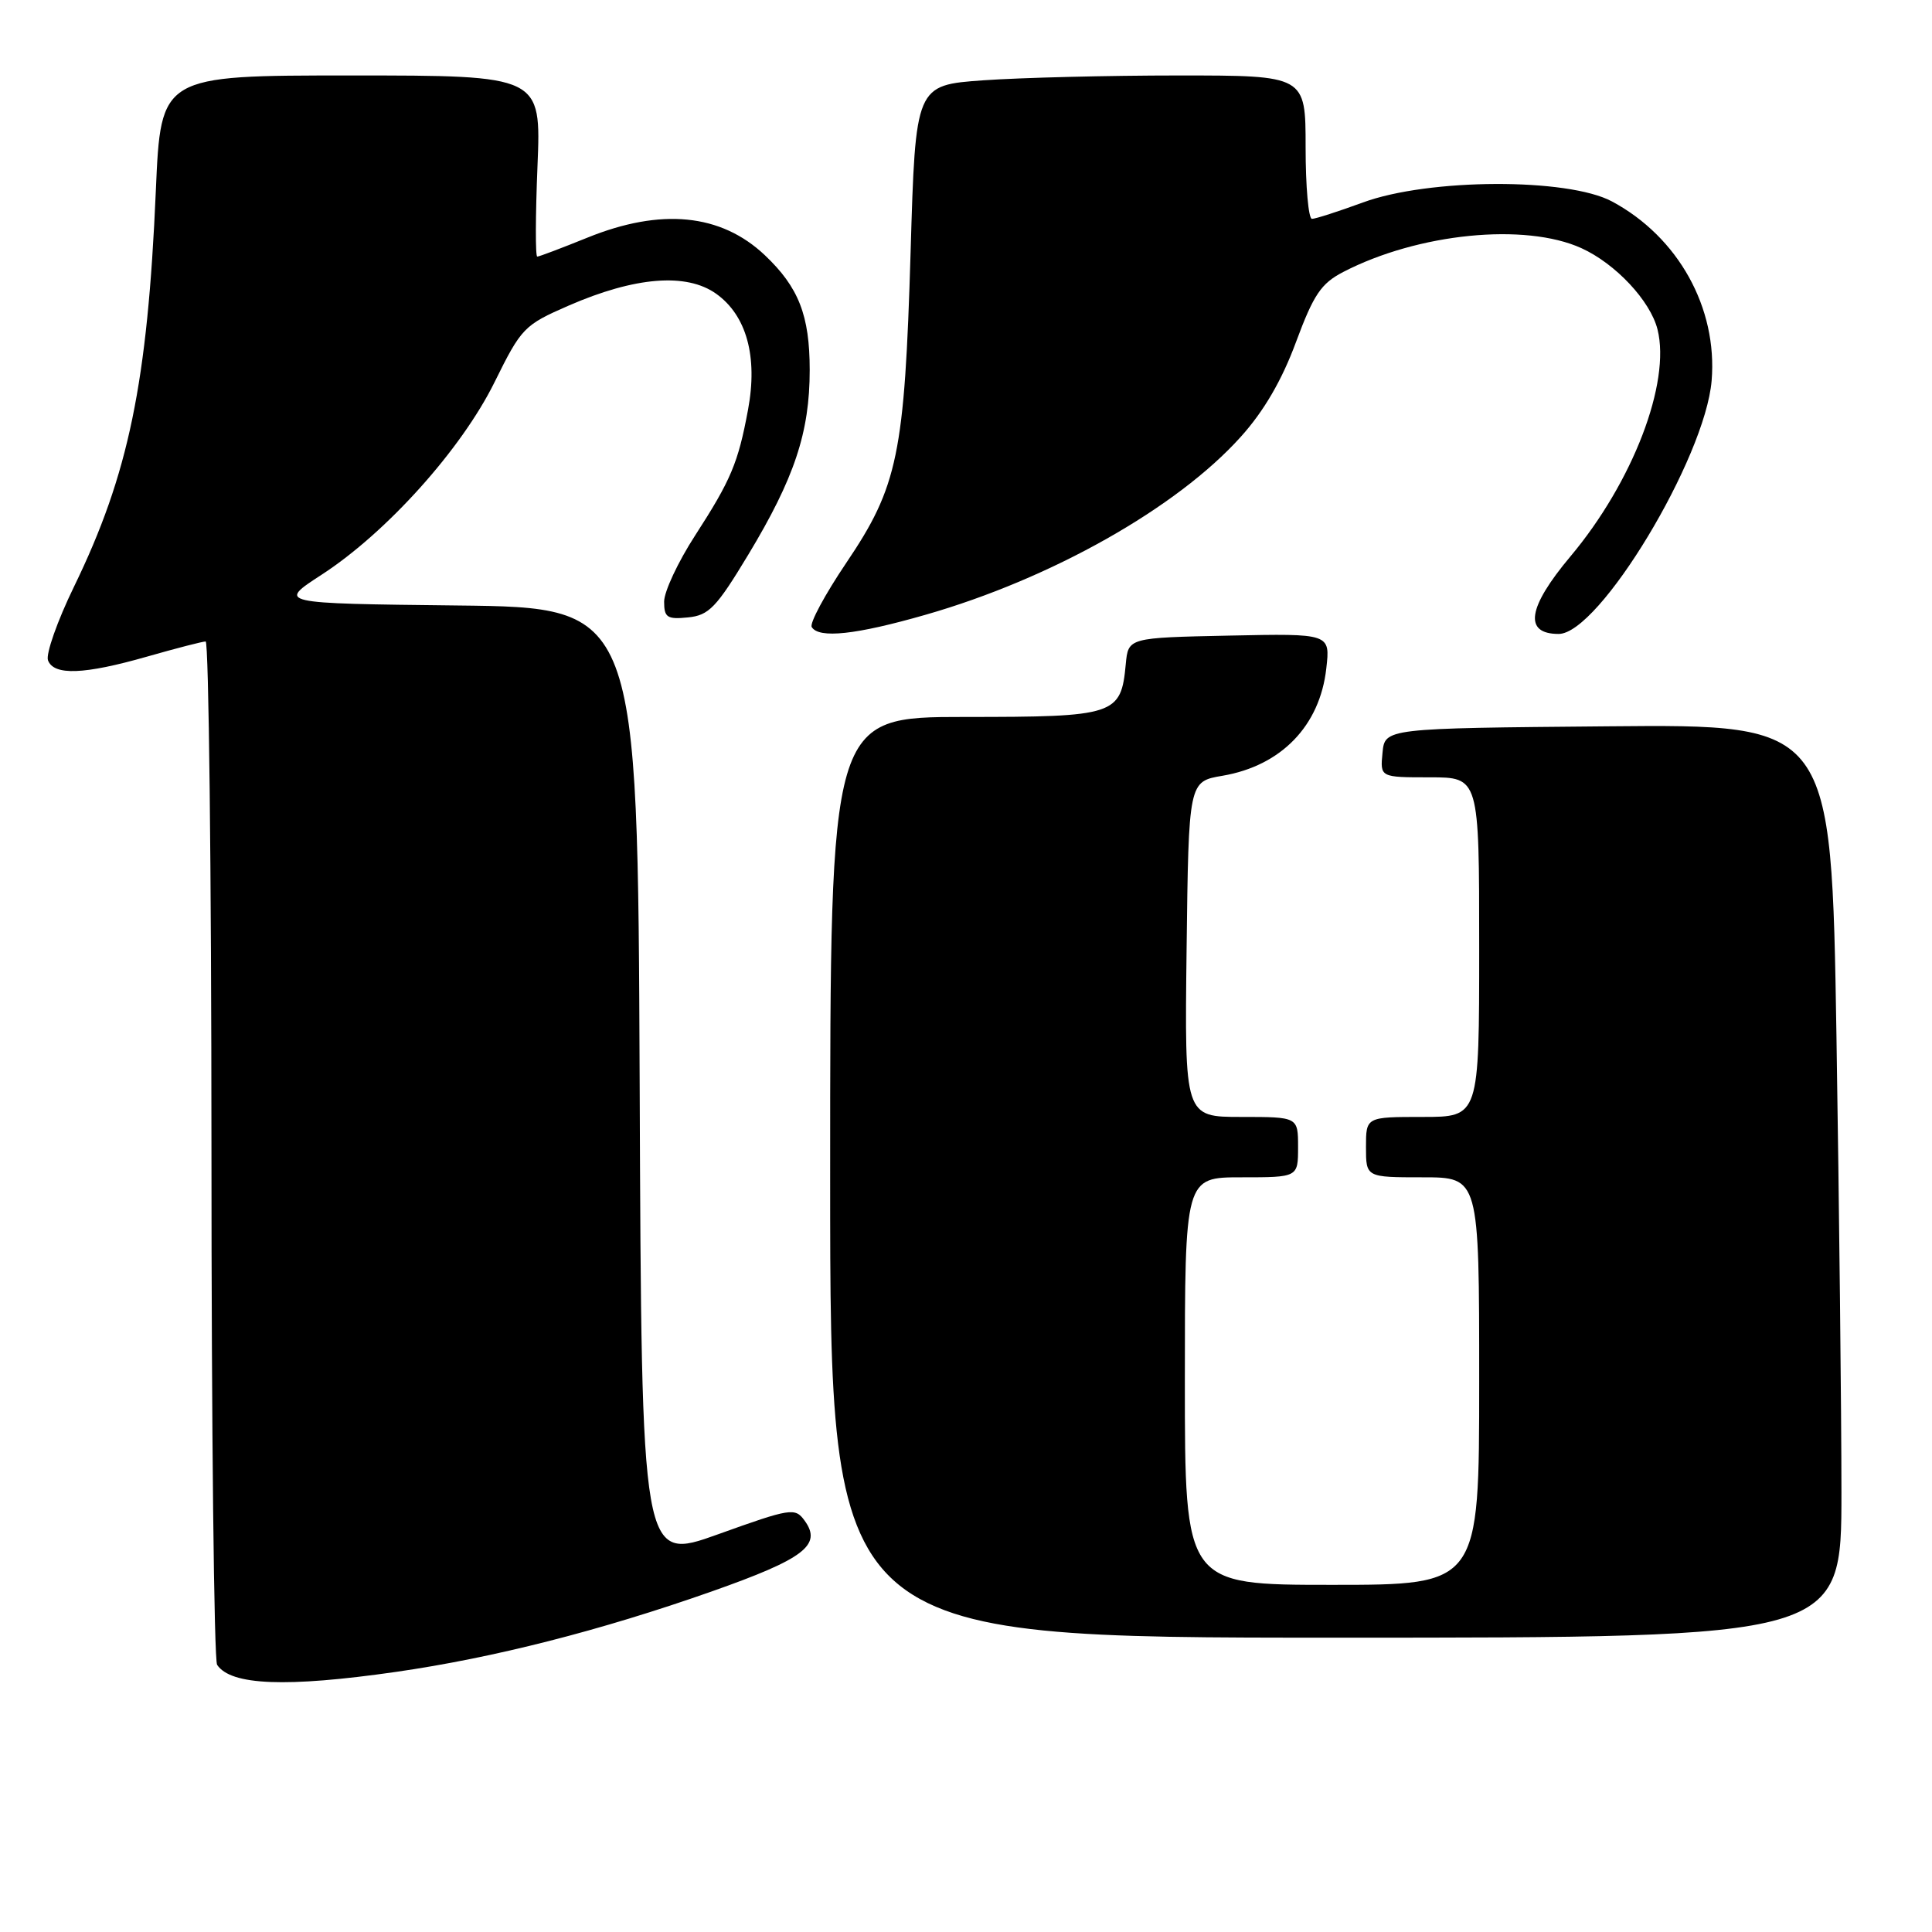 <?xml version="1.0" encoding="UTF-8" standalone="no"?>
<!DOCTYPE svg PUBLIC "-//W3C//DTD SVG 1.1//EN" "http://www.w3.org/Graphics/SVG/1.1/DTD/svg11.dtd" >
<svg xmlns="http://www.w3.org/2000/svg" xmlns:xlink="http://www.w3.org/1999/xlink" version="1.1" viewBox="0 0 256 256">
 <g >
 <path fill="currentColor"
d=" M 52.50 221.53 C 65.40 219.67 79.52 216.08 94.29 210.88 C 106.57 206.55 108.98 204.72 106.60 201.47 C 105.35 199.75 104.78 199.84 95.15 203.30 C 85.01 206.94 85.01 206.94 84.76 143.72 C 84.50 80.50 84.50 80.50 60.62 80.23 C 36.75 79.96 36.75 79.96 42.62 76.15 C 51.24 70.55 61.13 59.54 65.52 50.66 C 69.09 43.43 69.44 43.07 75.36 40.49 C 84.14 36.67 90.96 36.12 94.89 38.92 C 98.92 41.79 100.43 47.25 99.12 54.28 C 97.81 61.35 96.86 63.60 92.09 70.98 C 89.84 74.46 88.00 78.39 88.00 79.72 C 88.00 81.82 88.40 82.09 91.16 81.81 C 93.93 81.54 94.92 80.51 99.15 73.50 C 105.27 63.35 107.29 57.29 107.29 49.03 C 107.29 41.80 105.83 38.06 101.34 33.81 C 95.52 28.31 87.58 27.53 77.81 31.50 C 74.42 32.87 71.45 34.00 71.19 34.00 C 70.93 34.00 70.95 28.60 71.22 22.00 C 71.71 10.00 71.71 10.00 46.51 10.00 C 21.31 10.00 21.31 10.00 20.65 25.25 C 19.55 50.75 17.05 62.84 9.80 77.75 C 7.59 82.29 6.05 86.68 6.36 87.50 C 7.14 89.54 11.15 89.39 19.50 87.00 C 23.35 85.90 26.83 85.00 27.25 85.00 C 27.66 85.00 28.01 115.26 28.02 152.25 C 28.02 189.24 28.36 220.00 28.77 220.60 C 30.59 223.33 37.93 223.62 52.50 221.53 Z  M 244.00 197.75 C 244.00 187.16 243.70 159.93 243.34 137.24 C 242.67 95.97 242.67 95.97 213.09 96.24 C 183.50 96.50 183.50 96.50 183.19 99.75 C 182.87 103.00 182.87 103.00 189.44 103.00 C 196.00 103.00 196.00 103.00 196.00 125.50 C 196.00 148.00 196.00 148.00 188.50 148.00 C 181.00 148.00 181.00 148.00 181.00 152.00 C 181.00 156.00 181.00 156.00 188.50 156.00 C 196.00 156.00 196.00 156.00 196.00 183.00 C 196.00 210.00 196.00 210.00 176.50 210.00 C 157.00 210.00 157.00 210.00 157.00 183.00 C 157.00 156.00 157.00 156.00 164.50 156.00 C 172.00 156.00 172.00 156.00 172.00 152.00 C 172.00 148.00 172.00 148.00 164.48 148.00 C 156.96 148.00 156.96 148.00 157.23 125.78 C 157.50 103.55 157.50 103.55 162.00 102.79 C 169.77 101.46 174.89 96.17 175.74 88.58 C 176.27 83.94 176.27 83.94 162.88 84.22 C 149.50 84.50 149.50 84.50 149.17 88.00 C 148.54 94.76 147.81 95.00 127.85 95.00 C 110.00 95.00 110.00 95.00 110.00 156.00 C 110.00 217.00 110.00 217.00 177.00 217.00 C 244.00 217.00 244.00 217.00 244.00 197.75 Z  M 122.64 81.46 C 139.30 76.69 155.97 67.28 164.41 57.88 C 167.46 54.50 169.86 50.38 171.72 45.34 C 174.07 39.01 175.05 37.56 178.00 36.03 C 187.92 30.90 202.07 29.49 209.54 32.88 C 214.06 34.93 218.68 39.86 219.63 43.65 C 221.40 50.72 216.36 63.88 208.09 73.73 C 202.39 80.52 201.87 84.00 206.53 84.00 C 211.89 84.00 225.94 60.73 226.80 50.44 C 227.60 40.79 222.37 31.39 213.59 26.69 C 207.72 23.55 189.30 23.62 180.59 26.83 C 177.34 28.02 174.31 29.00 173.84 29.00 C 173.38 29.00 173.00 24.73 173.00 19.50 C 173.00 10.00 173.00 10.00 156.15 10.00 C 146.89 10.00 135.26 10.29 130.31 10.64 C 121.31 11.28 121.31 11.28 120.66 33.39 C 119.86 60.18 118.98 64.45 112.13 74.59 C 109.31 78.77 107.25 82.60 107.56 83.09 C 108.51 84.64 113.41 84.11 122.64 81.46 Z "/>
</g>
</svg>